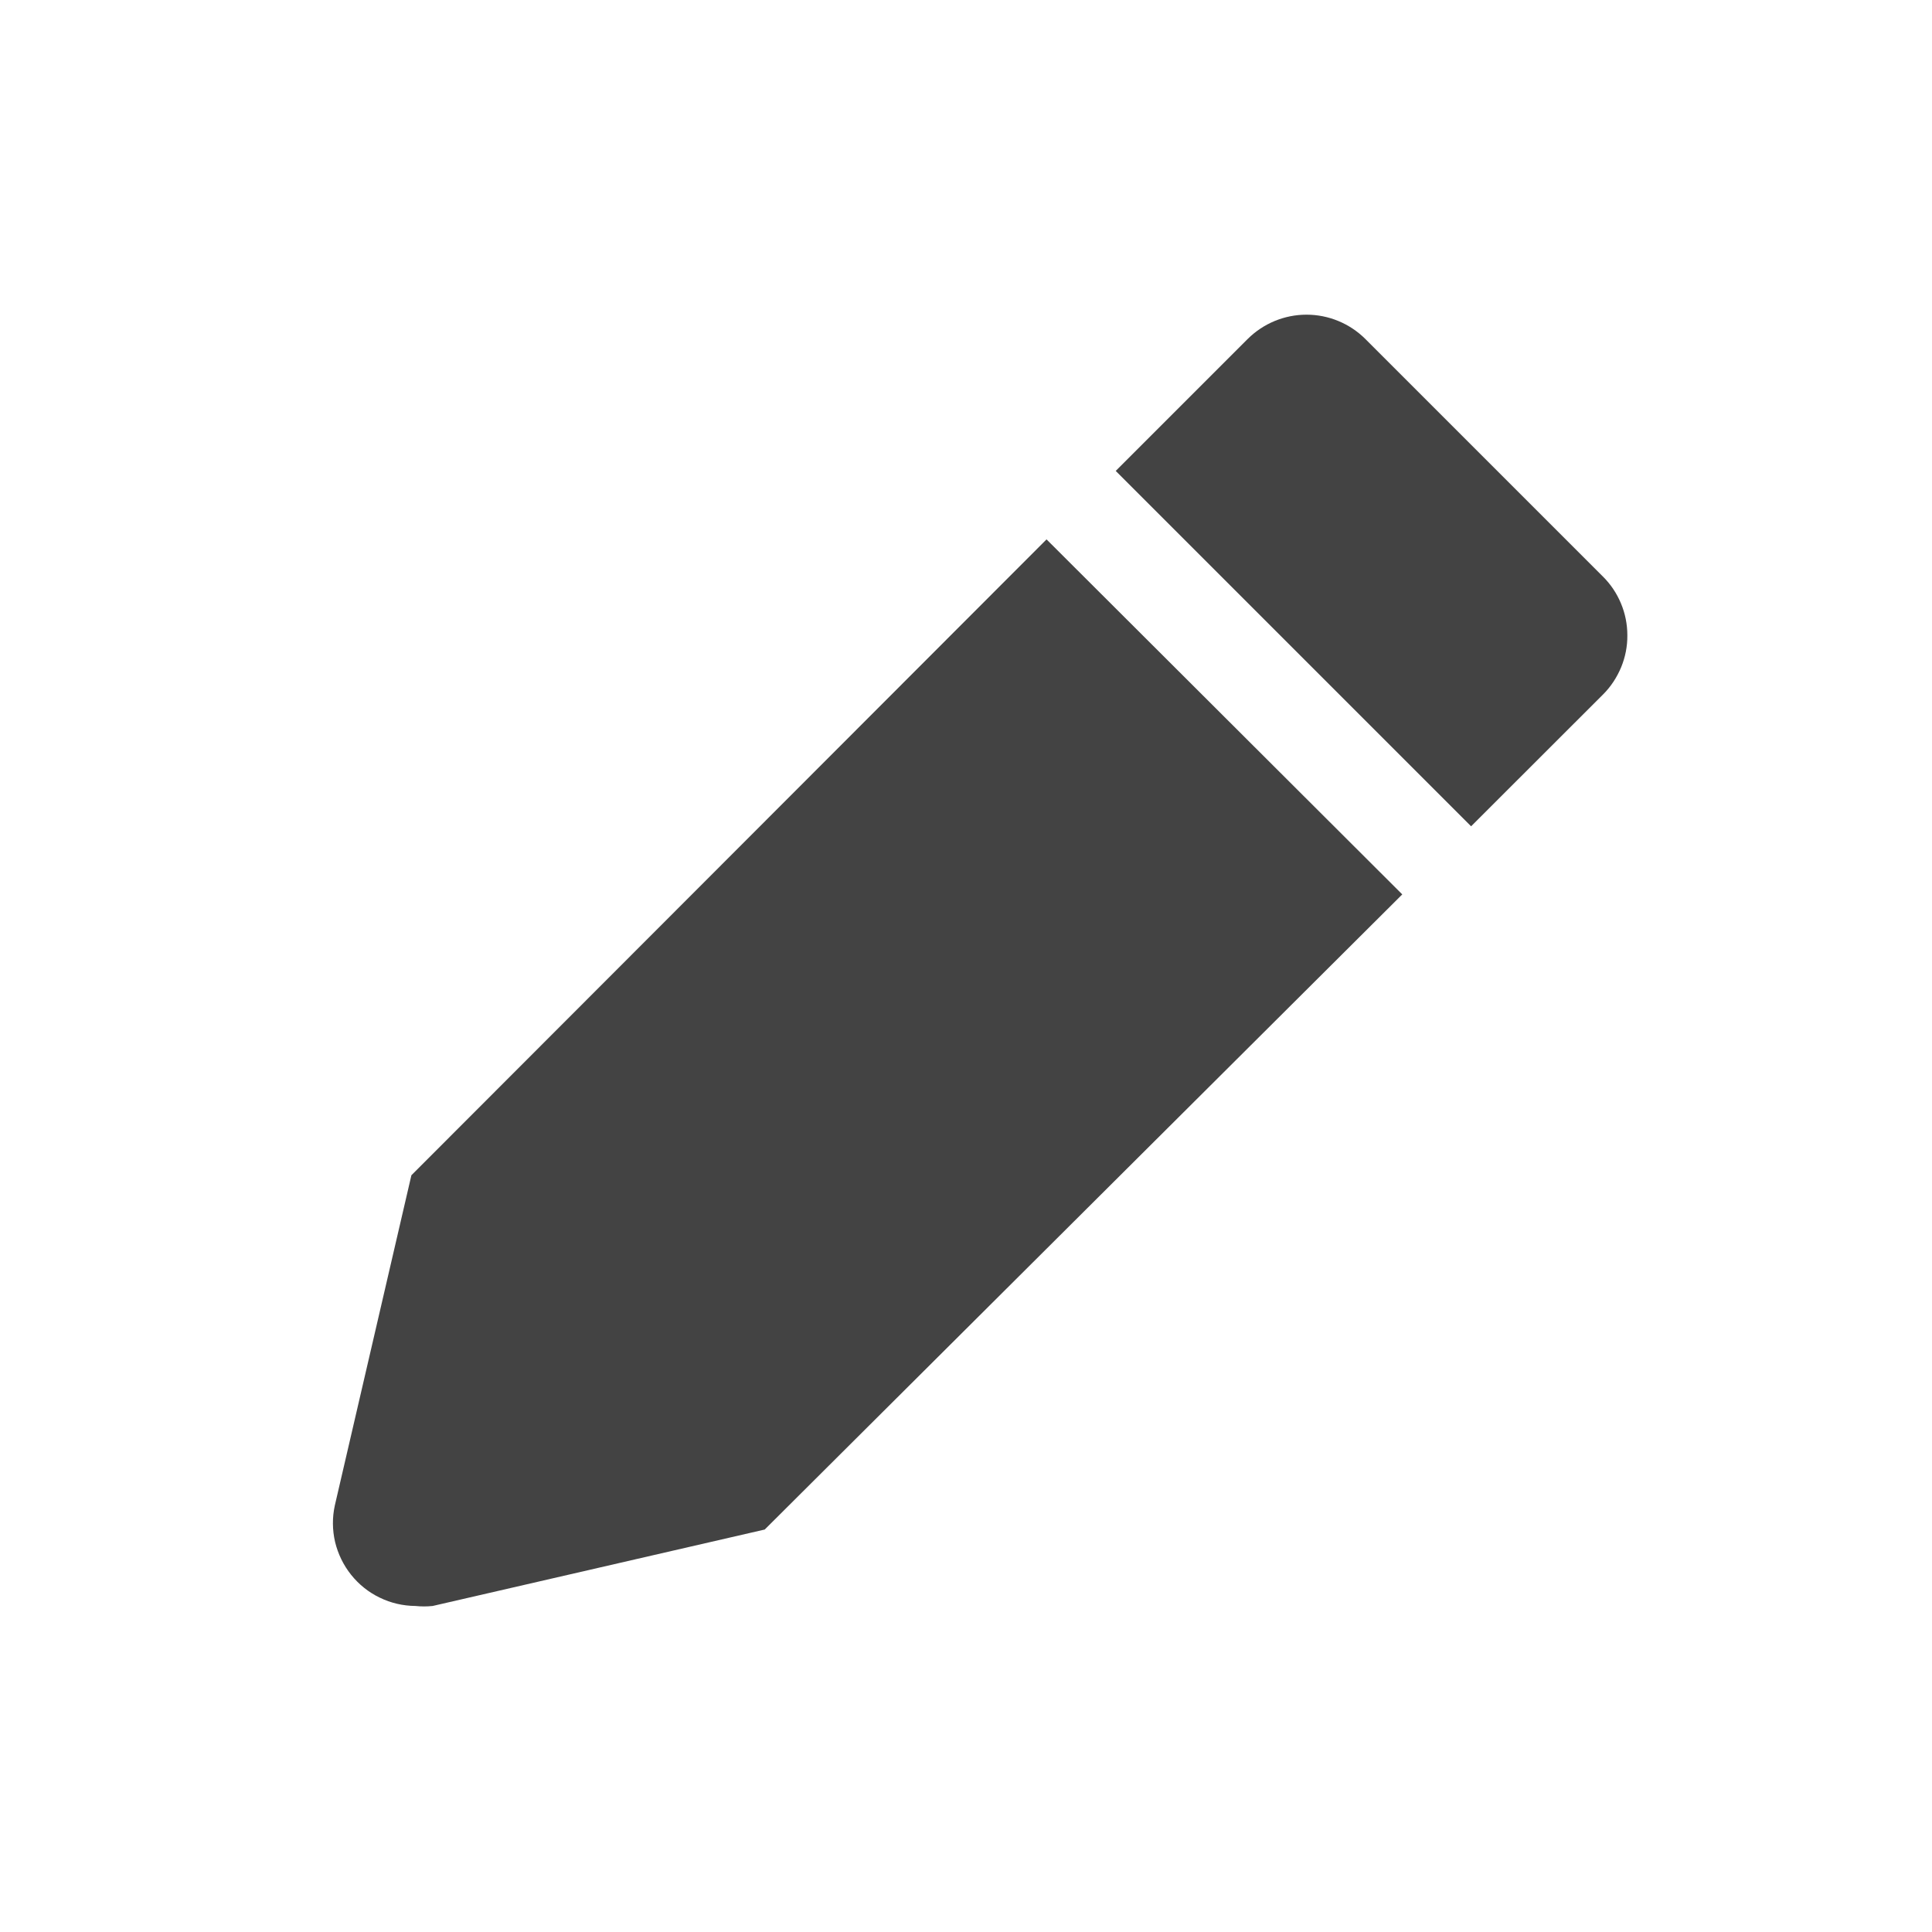 <svg width="16" height="16" viewBox="0 0 16 16" fill="none" xmlns="http://www.w3.org/2000/svg">
<path d="M3.407 9.733L2.773 12.467C2.751 12.567 2.752 12.67 2.775 12.77C2.799 12.869 2.844 12.962 2.908 13.042C2.972 13.122 3.053 13.187 3.145 13.231C3.237 13.276 3.338 13.299 3.44 13.3C3.488 13.305 3.536 13.305 3.583 13.3L6.333 12.667L11.613 7.407L8.667 4.467L3.407 9.733Z" fill="#434343"/>
<path d="M13.273 4.773L11.307 2.807C11.177 2.678 11.002 2.606 10.82 2.606C10.638 2.606 10.463 2.678 10.333 2.807L9.24 3.9L12.183 6.843L13.277 5.75C13.341 5.686 13.391 5.609 13.426 5.525C13.46 5.442 13.478 5.352 13.477 5.261C13.477 5.17 13.459 5.08 13.424 4.997C13.389 4.913 13.338 4.837 13.273 4.773Z" fill="#434343"/>
</svg>
